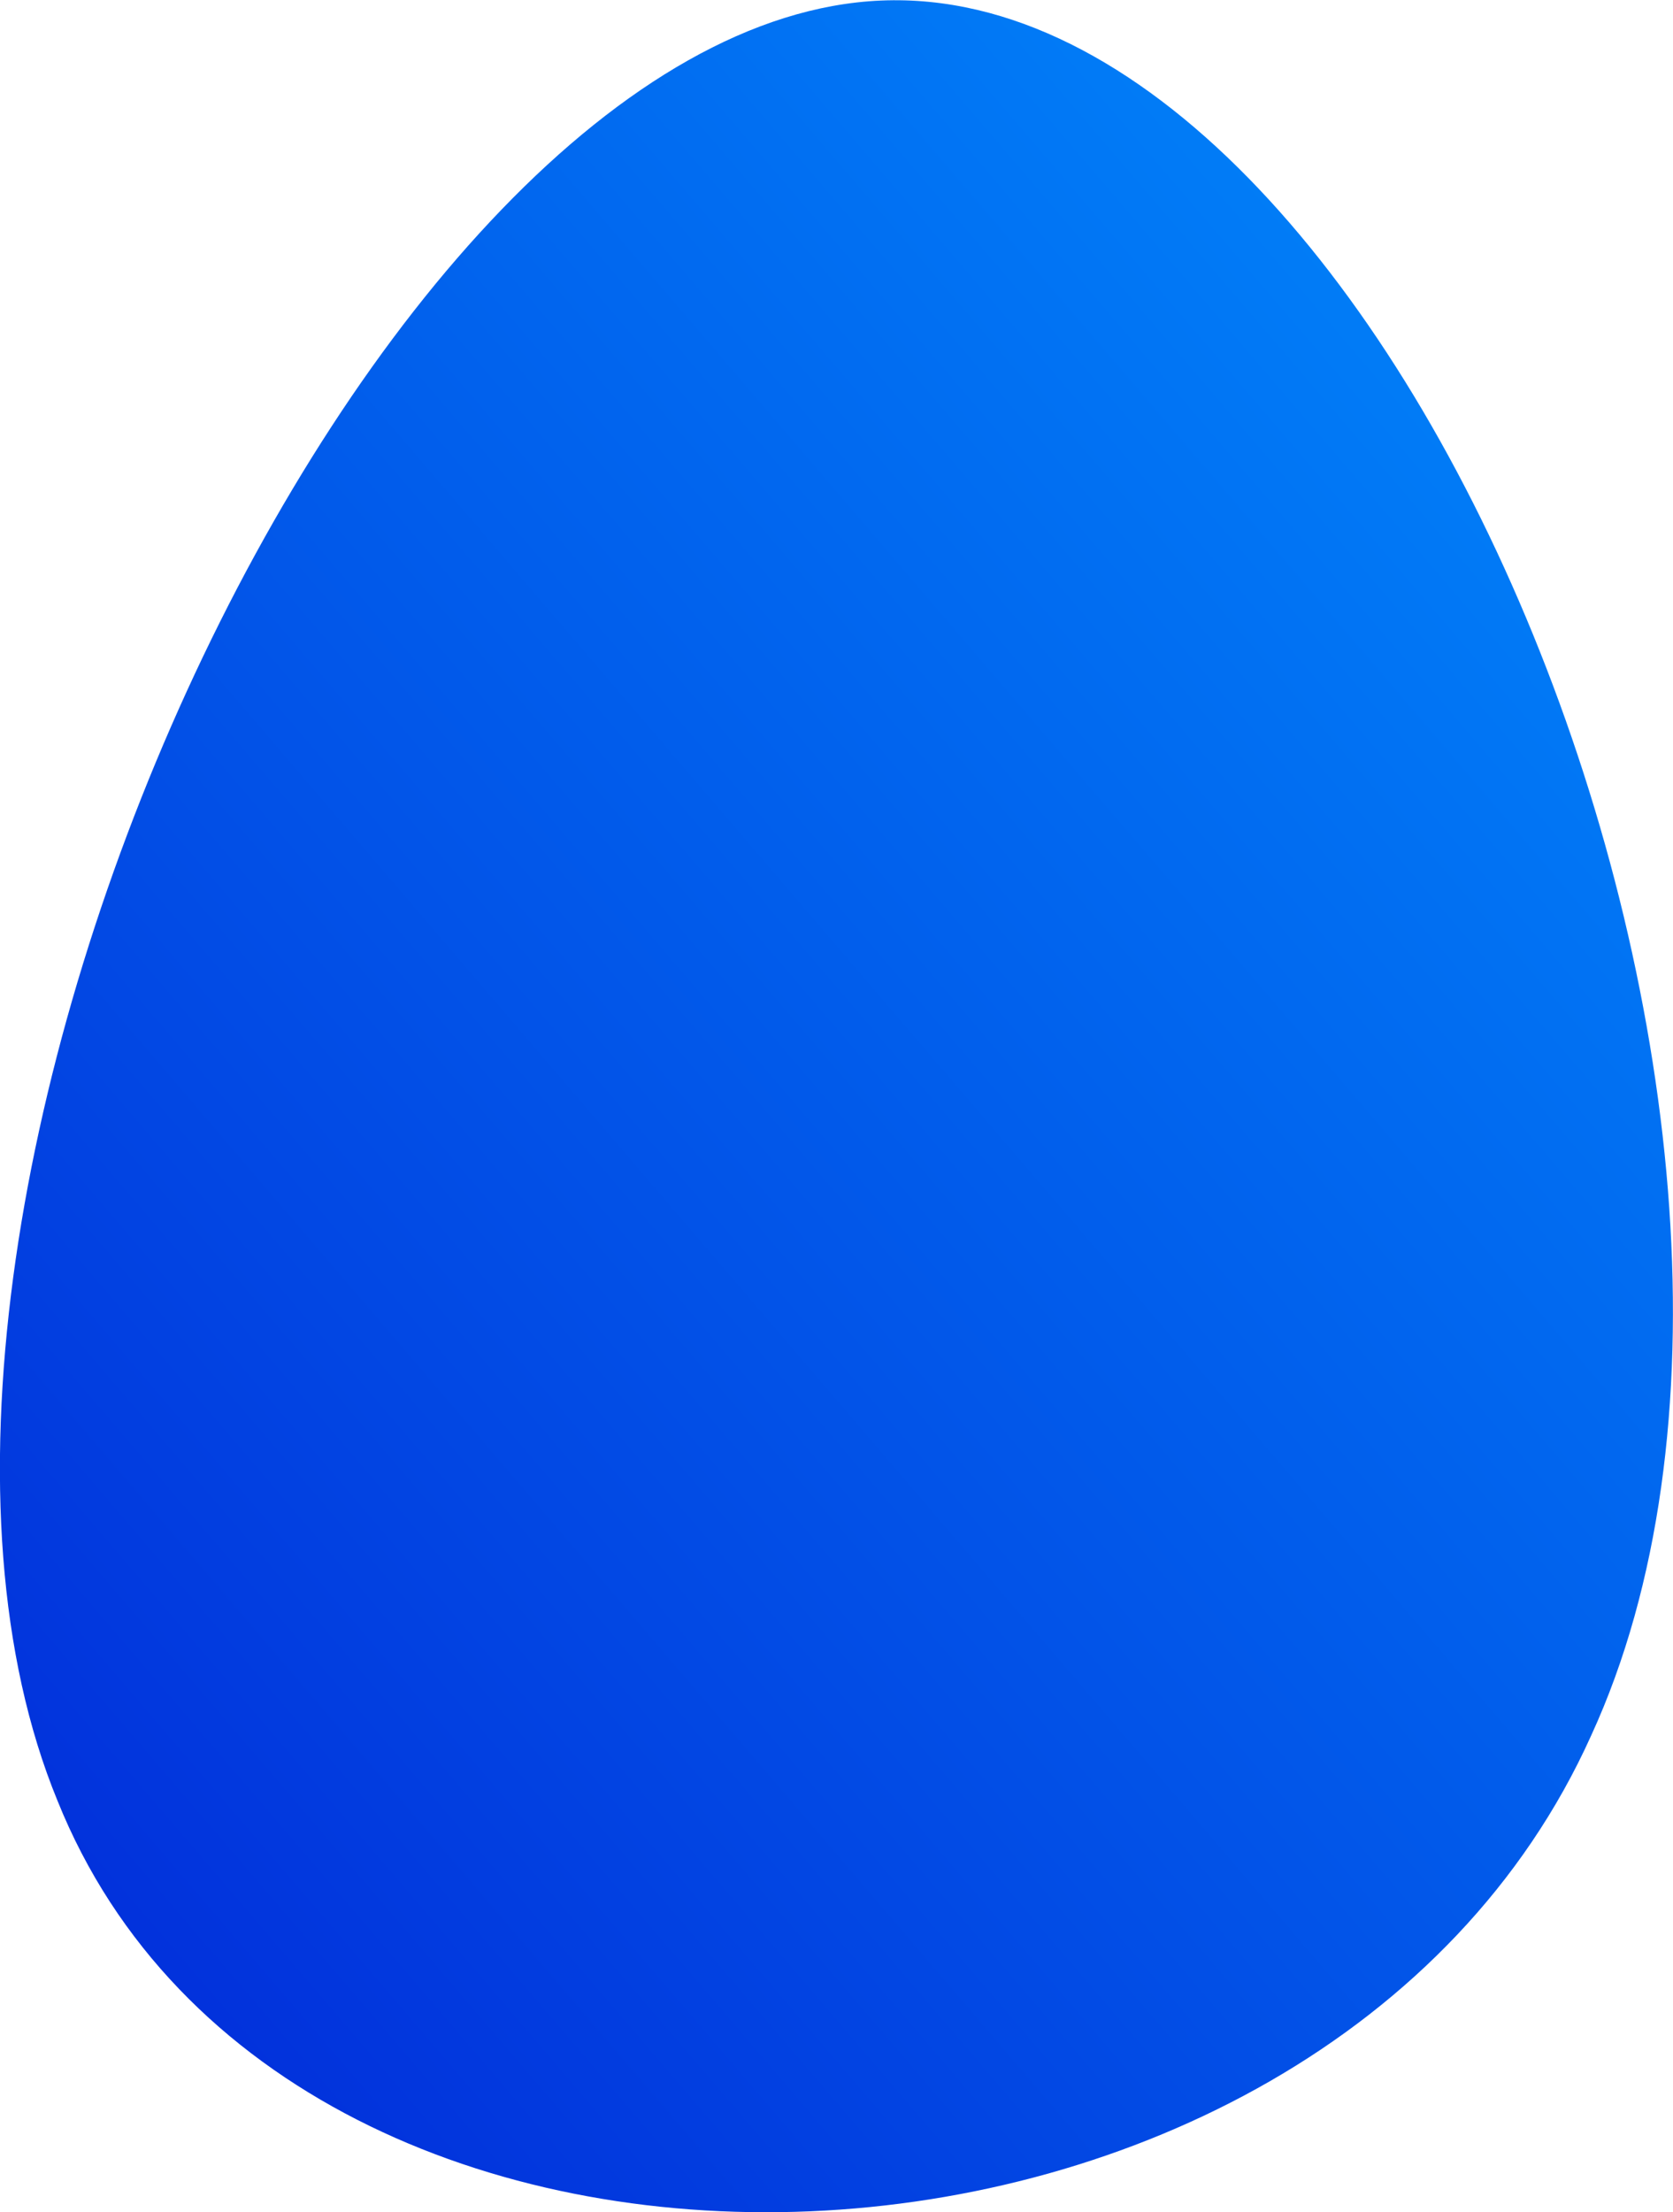 <svg xmlns="http://www.w3.org/2000/svg" id="sw-js-blob-svg" viewBox="33.04 22.89 30.87 40.8">
    <defs>
        <linearGradient id="sw-gradient" x1="0" x2="1" y1="1" y2="0">
            <stop id="stop1" stop-color="rgba(3,29,212,1)" offset="0%"/>
            <stop id="stop2" stop-color="rgba(0,147,255,1)" offset="100%"/>
        </linearGradient>
    </defs> 
    
    <path fill="url(#sw-gradient)" d="M12.4,4.9C7.4,16,-11.6,16.8,-15.9,6.1C-20.3,-4.6,-10.2,-26.7,-0.7,-27.1C8.8,-27.5,17.5,-6.2,12.4,4.9Z" width="100%" height="100%" transform="translate(50 50)" stroke-width="0" style="transition: all 0.3s ease 0s;"/>
</svg>